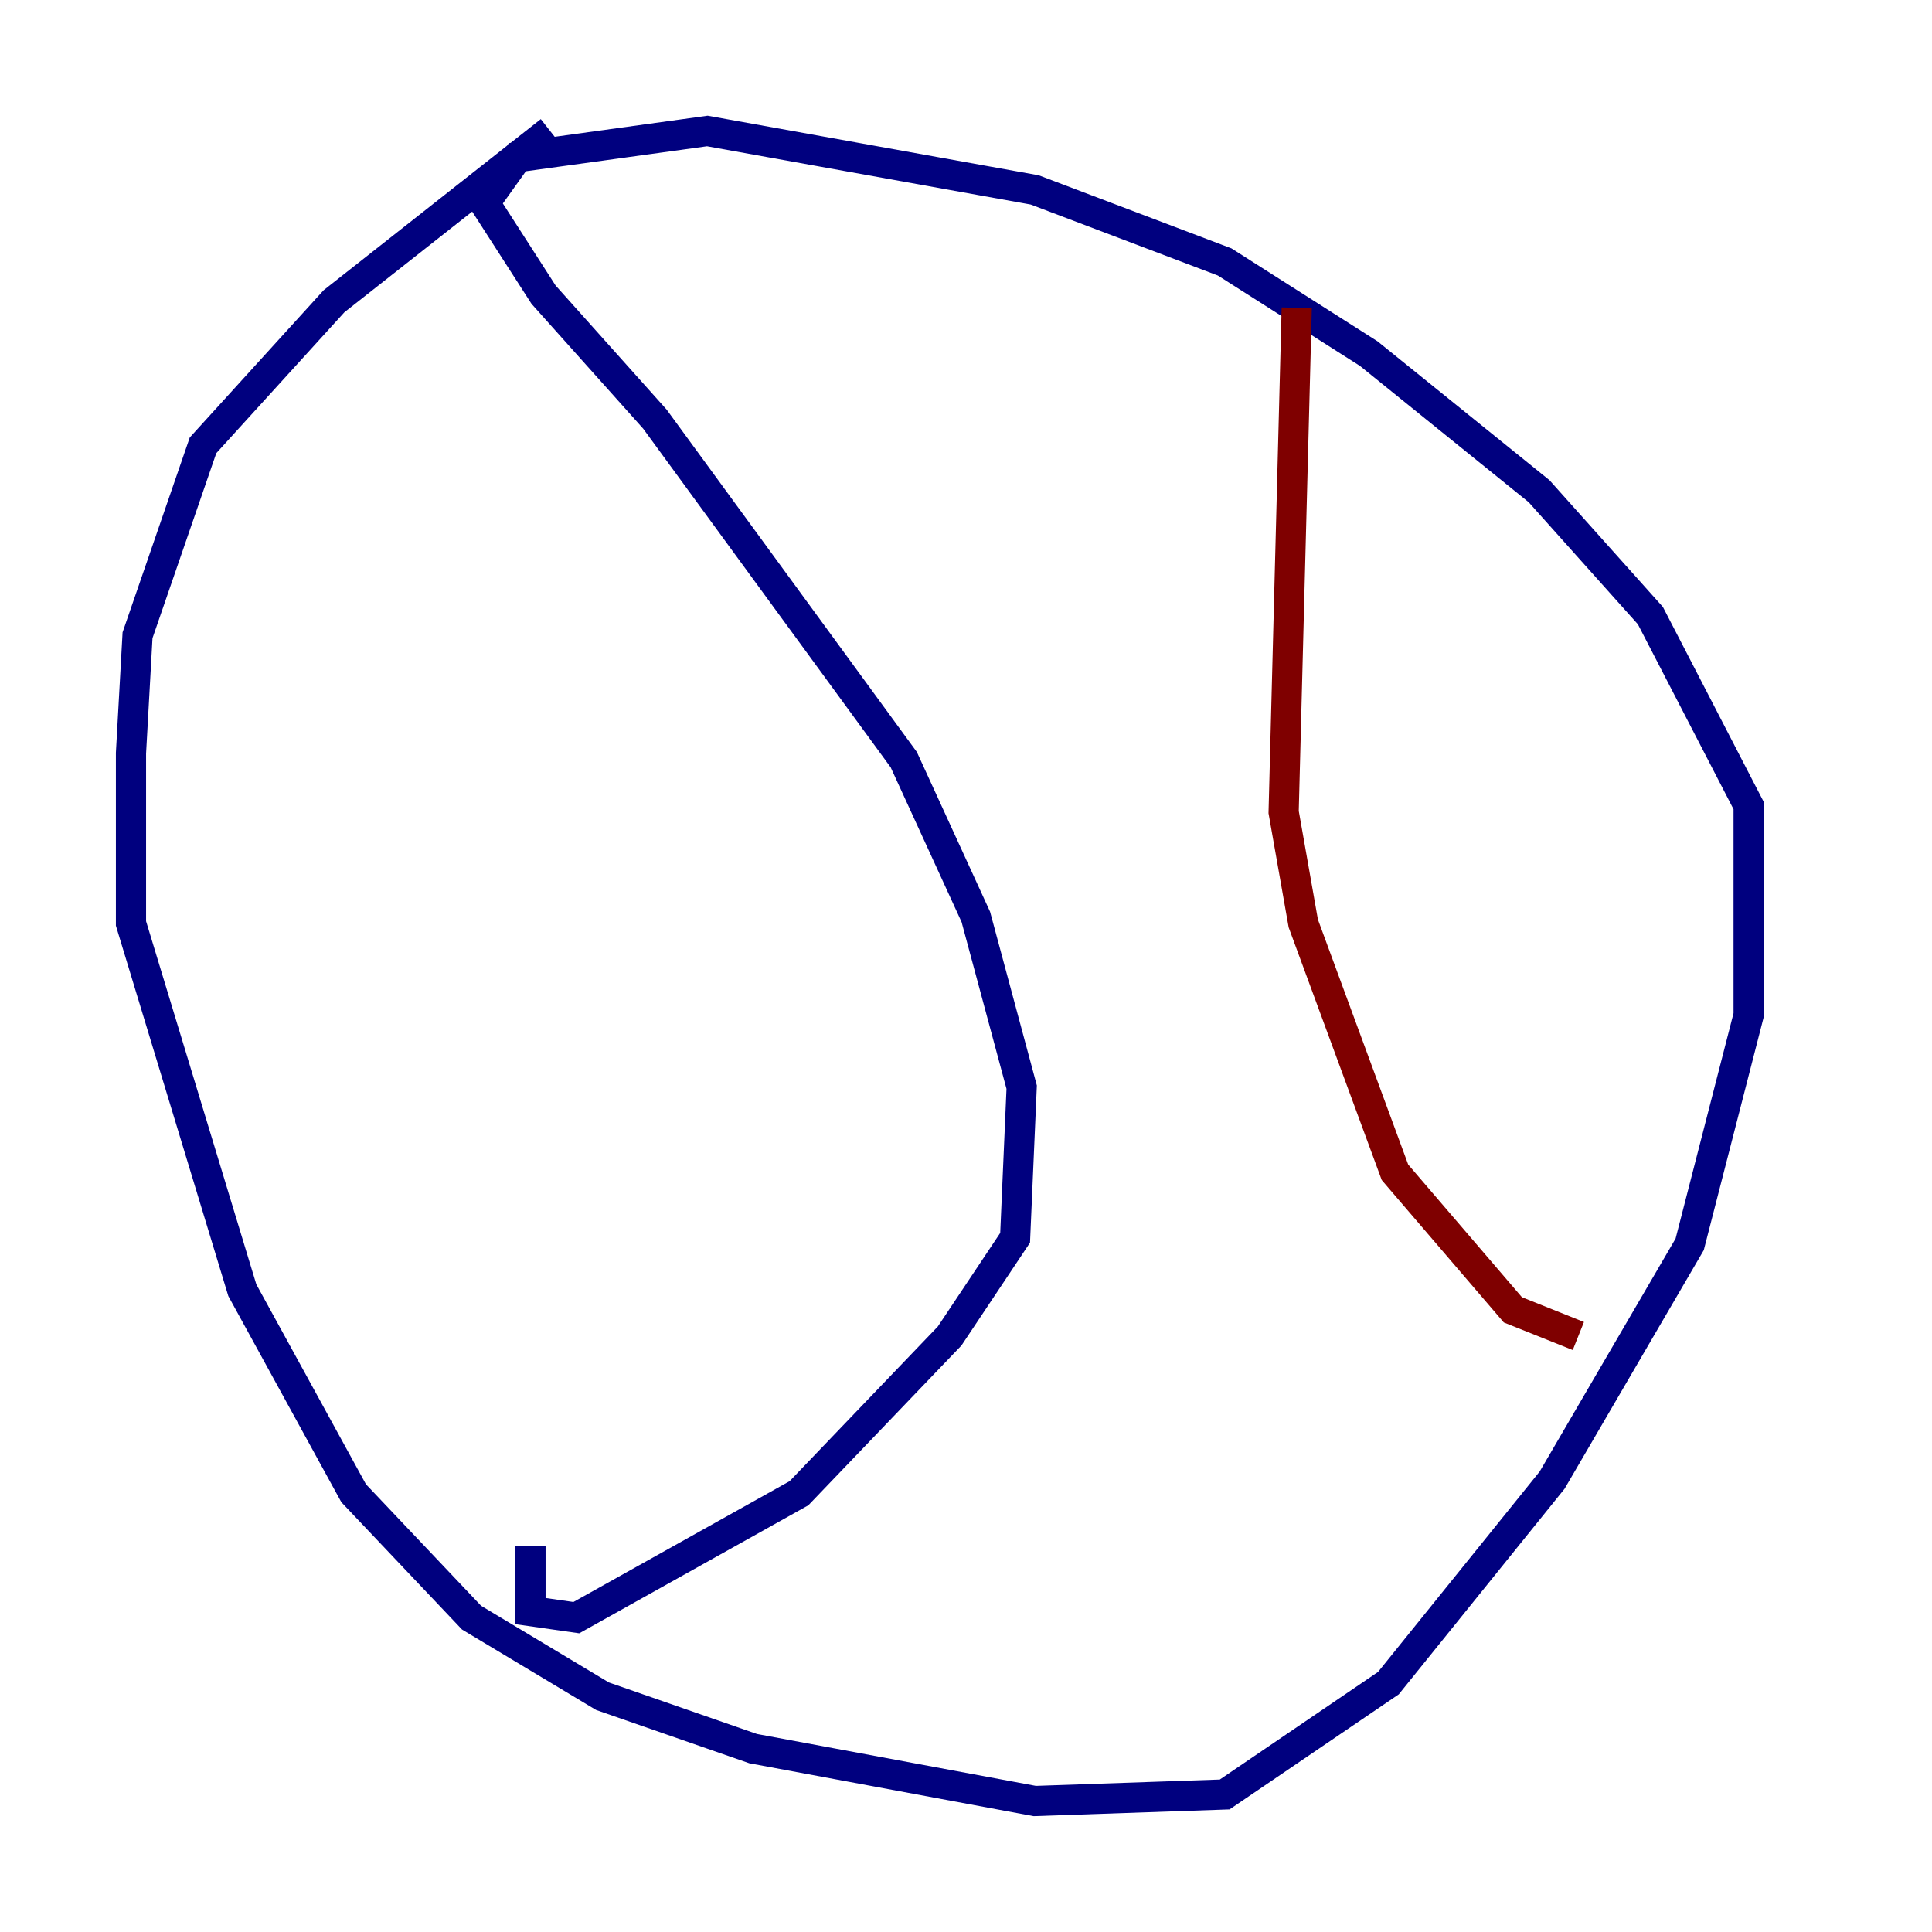 <?xml version="1.0" encoding="utf-8" ?>
<svg baseProfile="tiny" height="128" version="1.2" viewBox="0,0,128,128" width="128" xmlns="http://www.w3.org/2000/svg" xmlns:ev="http://www.w3.org/2001/xml-events" xmlns:xlink="http://www.w3.org/1999/xlink"><defs /><polyline fill="none" points="36.447,8.678 22.129,19.959 13.451,29.505 9.112,42.088 8.678,49.898 8.678,61.18 16.054,85.478 23.43,98.929 31.241,107.173 39.919,112.38 49.898,115.851 68.556,119.322 81.139,118.888 91.986,111.512 102.834,98.061 111.946,82.441 115.851,67.254 115.851,53.37 109.342,40.786 101.966,32.542 90.685,23.43 81.139,17.356 68.556,12.583 46.861,8.678 34.278,10.414 32.108,13.451 36.014,19.525 43.39,27.77 59.878,50.332 64.651,60.746 67.688,72.027 67.254,82.007 62.915,88.515 52.936,98.929 38.183,107.173 35.146,106.739 35.146,102.4" stroke="#00007f" stroke-width="2" /><polyline fill="none" points="85.912,20.393 85.044,53.803 86.346,61.18 92.42,77.668 100.231,86.78 104.57,88.515" stroke="#7f0000" stroke-width="2" /></svg>